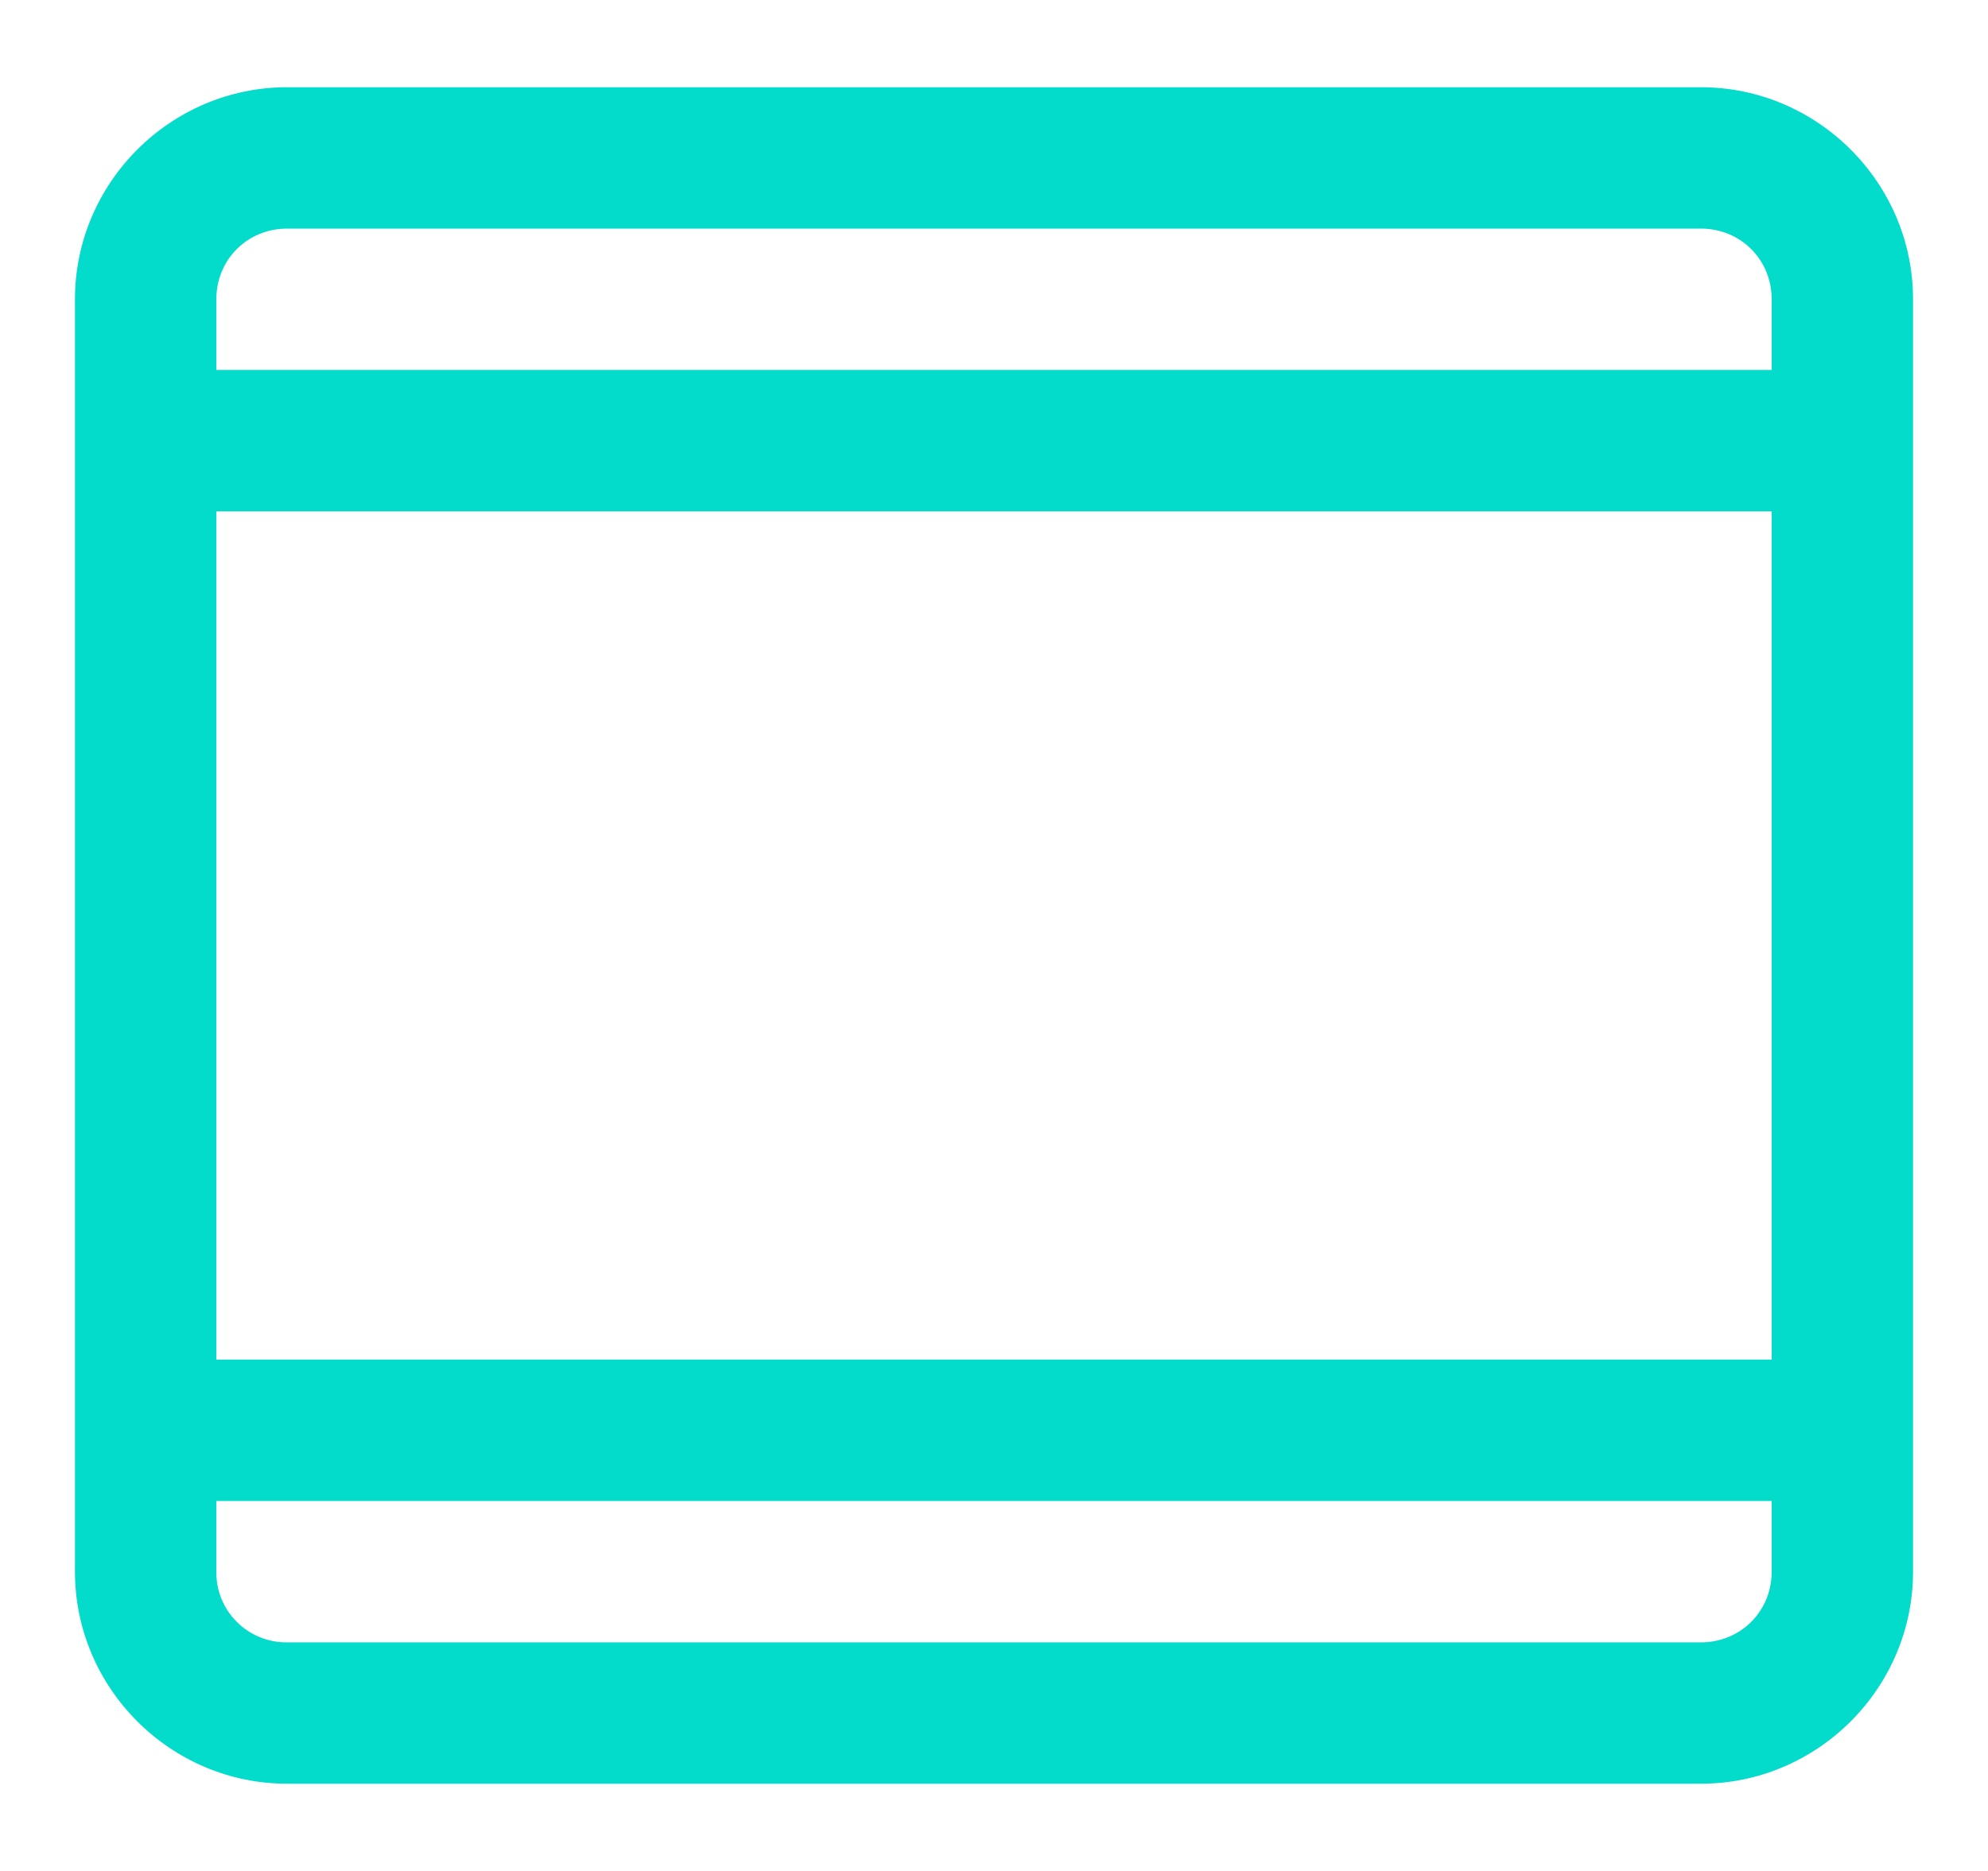 <?xml version="1.0" standalone="no"?><!-- Generator: Gravit.io --><svg xmlns="http://www.w3.org/2000/svg" xmlns:xlink="http://www.w3.org/1999/xlink" style="isolation:isolate" viewBox="0 0 17 16" width="17px" height="16px"><path d=" M 34.188 -45.06 C 32.865 -45.06 31.708 -43.903 31.708 -42.58 L 31.708 -41.443 C 26.491 -40.316 22.617 -35.77 22.617 -30.183 L 22.617 -22.744 L 19.311 -18.921 L 19.311 -16.959 L 49.065 -16.959 L 49.065 -18.923 L 45.759 -22.744 L 45.759 -30.183 C 45.759 -35.768 41.884 -40.314 36.667 -41.445 L 36.667 -42.58 C 36.667 -43.903 35.51 -45.06 34.188 -45.06 Z  M 30.882 -15.306 C 30.882 -13.484 32.366 -12 34.188 -12 C 36.009 -12 37.494 -13.484 37.494 -15.306 L 30.882 -15.306 Z " fill="rgb(100,100,100)"/><path d=" M 2.455 0.746 C 1.458 0.746 0.641 1.563 0.641 2.559 L 0.641 13.441 C 0.641 14.437 1.458 15.254 2.455 15.254 L 14.545 15.254 C 15.542 15.254 16.359 14.437 16.359 13.441 L 16.359 2.559 C 16.359 1.563 15.542 0.746 14.545 0.746 L 2.455 0.746 Z  M 2.455 1.955 L 14.545 1.955 C 14.885 1.955 15.15 2.22 15.15 2.559 L 15.15 3.164 L 1.85 3.164 L 1.85 2.559 C 1.85 2.22 2.115 1.955 2.455 1.955 Z  M 1.85 4.373 L 15.15 4.373 L 15.15 11.627 L 1.85 11.627 L 1.85 4.373 Z  M 1.85 12.836 L 15.15 12.836 L 15.15 13.441 C 15.15 13.78 14.885 14.045 14.545 14.045 L 2.455 14.045 C 2.294 14.047 2.139 13.984 2.025 13.87 C 1.911 13.757 1.848 13.602 1.85 13.441 L 1.85 12.836 Z " fill="rgb(3,219,203)"/></svg>